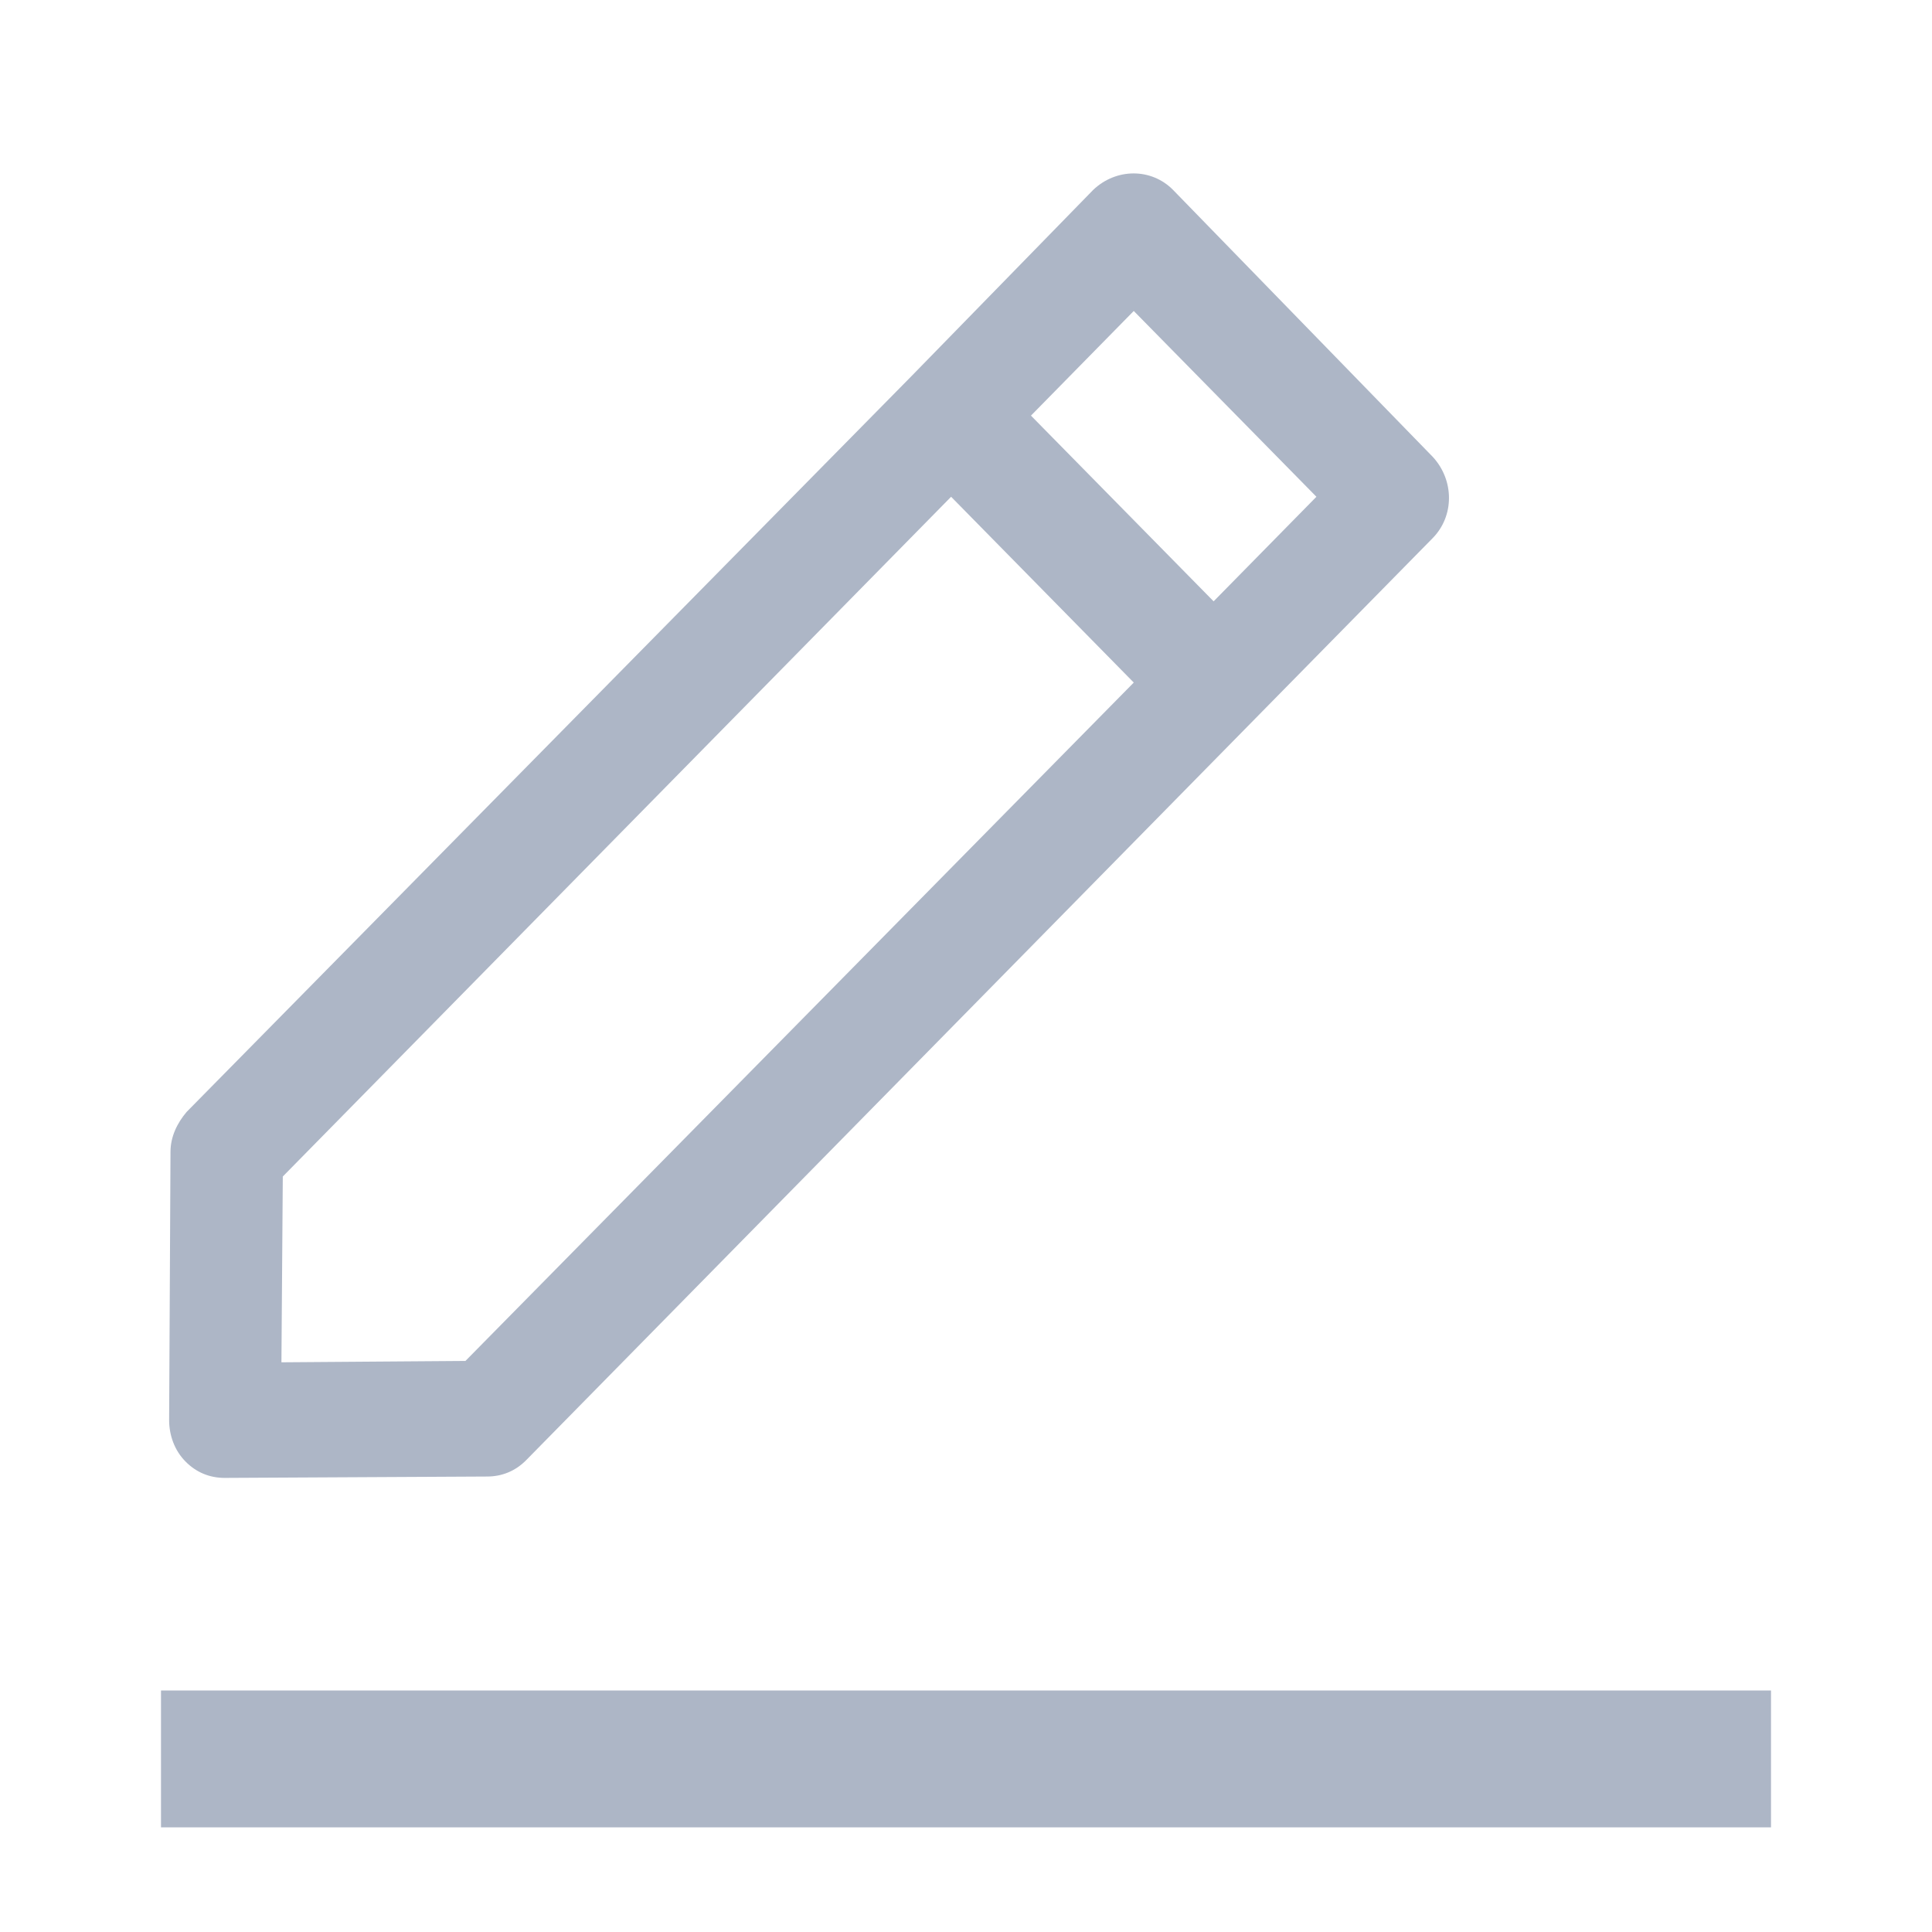 <?xml version="1.0" encoding="utf-8"?>
<svg width="24px" height="24px" viewBox="0 0 24 24" version="1.1" xmlns:xlink="http://www.w3.org/1999/xlink" xmlns="http://www.w3.org/2000/svg">
  <desc>Created with Lunacy</desc>
  <g id="ic_Edit">
    <path d="M0 0L24 0L24 24L0 24L0 0Z" id="Rectangle" fill="none" stroke="none" />
    <path d="M0 0L24 0L24 24L0 24L0 0Z" id="Rectangle" fill="none" stroke="none" />
    <g id="edit" transform="translate(2 2.154)">
      <path d="M0 0L20 0L20 1.7L0 1.7L0 0Z" transform="translate(0 18.846)" id="Rectangle" fill="#ADB6C6" stroke="none" />
      <path d="M0 15.487L0.017 12.154C0.017 11.966 0.101 11.795 0.218 11.658L9.227 2.513L11.479 0.205C11.765 -0.068 12.202 -0.068 12.471 0.205L15.697 3.521C15.966 3.812 15.966 4.256 15.697 4.53L4.437 15.983C4.303 16.12 4.134 16.188 3.95 16.188L0.689 16.205C0.504 16.205 0.336 16.137 0.202 16C0.067 15.863 0 15.675 0 15.487ZM11.983 1.709L14.252 4.017L12.975 5.316L10.706 3.009L11.983 1.709ZM9.714 4.017L1.412 12.461L1.395 14.769L3.681 14.752L11.983 6.325L9.714 4.017Z" transform="translate(0.101 0)" id="Shape" fill="#ADB6C6" fill-rule="evenodd" stroke="none" />
    </g>
  </g>
</svg>